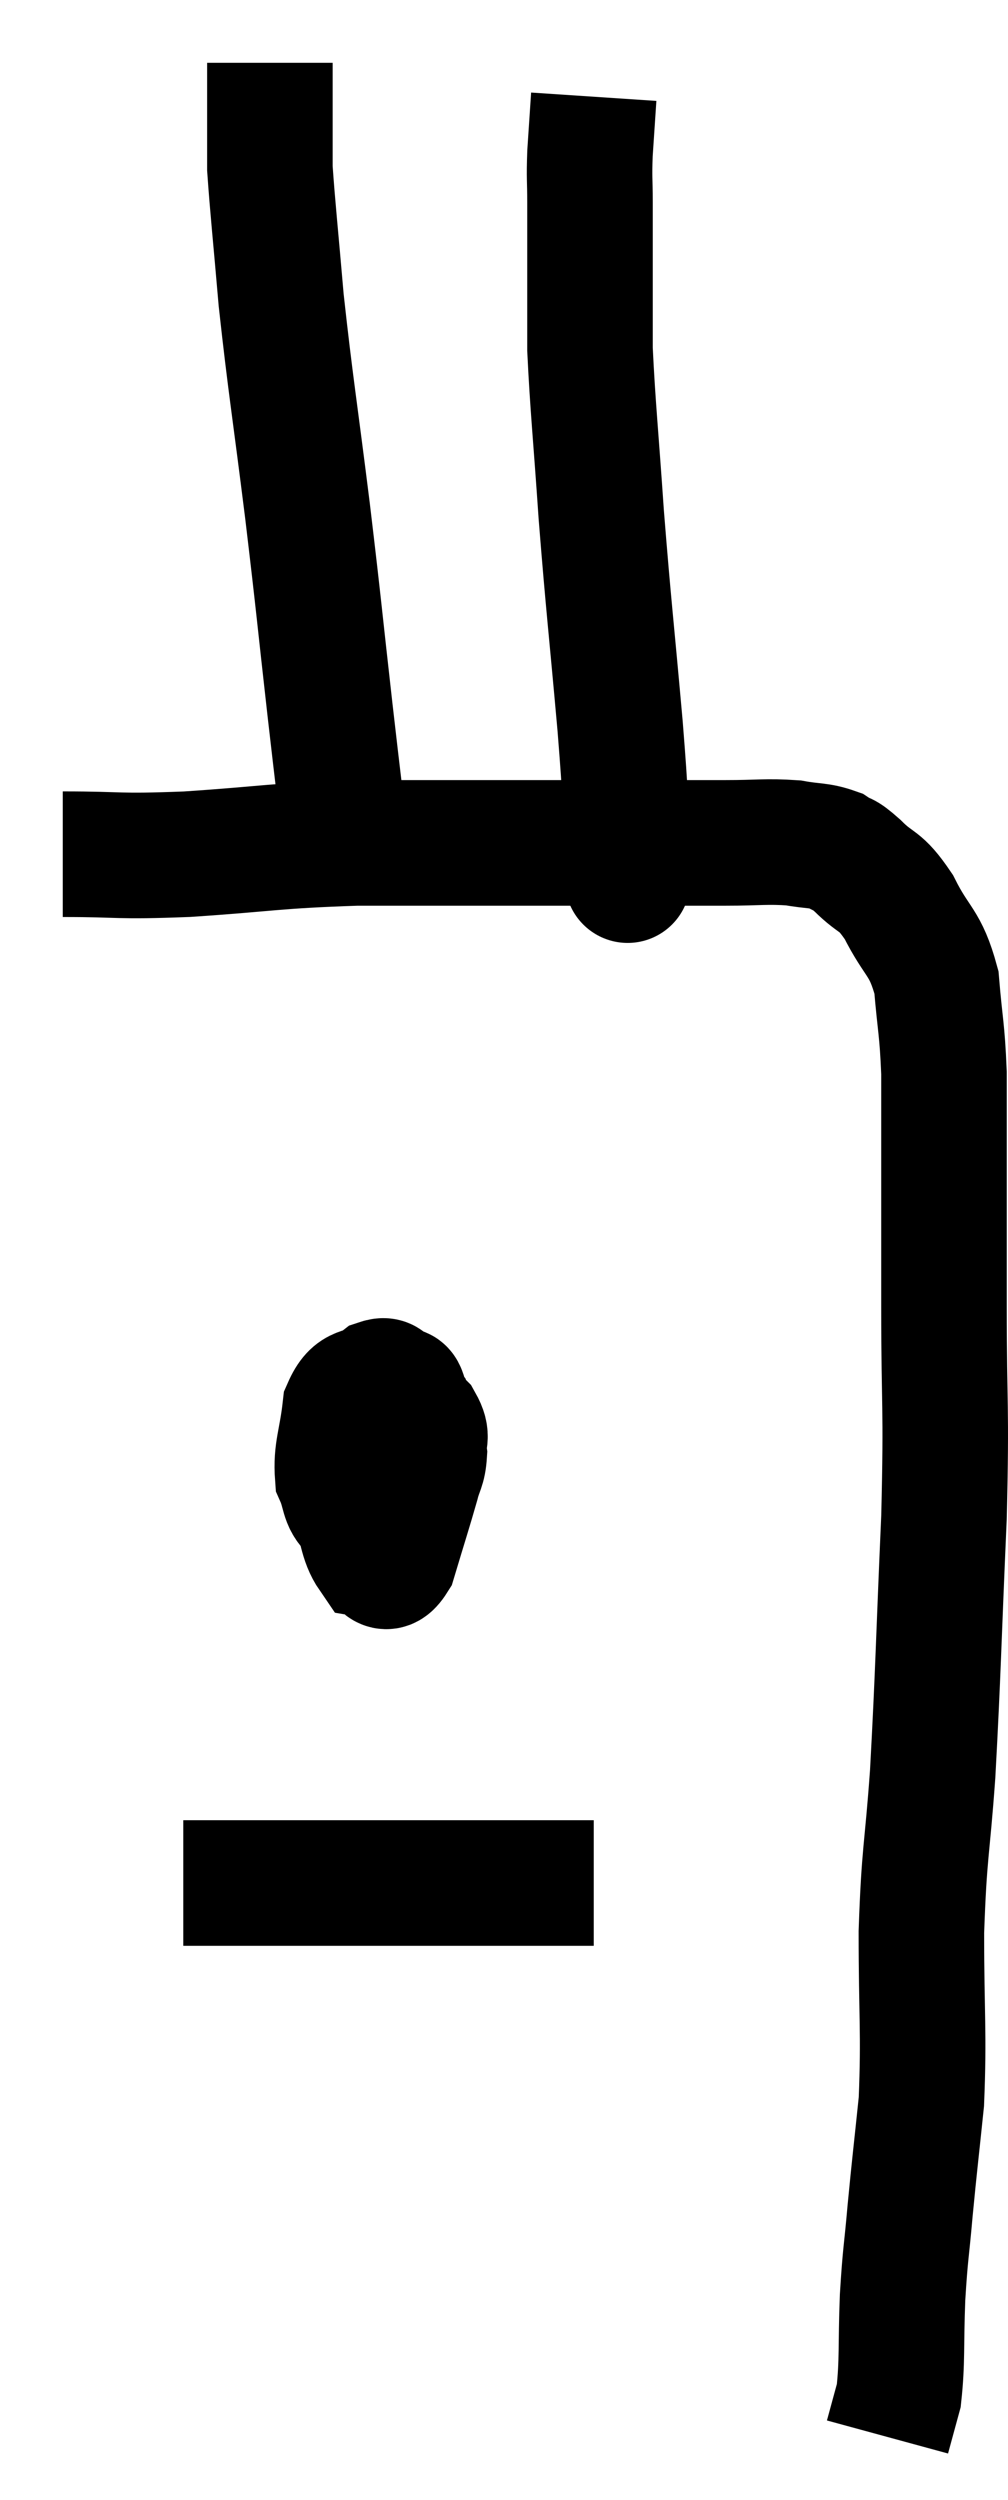 <svg xmlns="http://www.w3.org/2000/svg" viewBox="15.08 4.4 16.06 39.8" width="16.06" height="39.8"><path d="M 16.08 18 C 17.07 18, 16.89 18.045, 18.06 18 C 19.41 17.91, 19.425 17.865, 20.76 17.82 C 22.08 17.82, 22.275 17.82, 23.4 17.82 C 24.33 17.82, 24.45 17.82, 25.26 17.82 C 25.95 17.82, 26.025 17.82, 26.64 17.82 C 27.18 17.82, 27.285 17.79, 27.72 17.82 C 28.05 17.88, 28.125 17.85, 28.38 17.94 C 28.56 18.06, 28.485 17.955, 28.74 18.18 C 29.07 18.51, 29.085 18.375, 29.4 18.84 C 29.7 19.44, 29.82 19.38, 30 20.04 C 30.06 20.76, 30.09 20.76, 30.12 21.48 C 30.12 22.2, 30.12 21.99, 30.12 22.92 C 30.12 24.06, 30.12 23.79, 30.12 25.2 C 30.12 26.88, 30.165 26.7, 30.12 28.56 C 30.03 30.6, 30.03 30.99, 29.94 32.64 C 29.85 33.9, 29.805 33.855, 29.76 35.16 C 29.76 36.51, 29.805 36.75, 29.76 37.86 C 29.67 38.73, 29.655 38.82, 29.58 39.6 C 29.52 40.29, 29.505 40.245, 29.46 40.98 C 29.43 41.76, 29.46 41.985, 29.4 42.54 C 29.31 42.87, 29.265 43.035, 29.22 43.2 C 29.22 43.2, 29.22 43.2, 29.22 43.2 L 29.22 43.2" fill="none" stroke="black" stroke-width="2"></path><path d="M 20.58 17.76 C 20.46 16.74, 20.49 17.025, 20.34 15.72 C 20.16 14.13, 20.175 14.175, 19.98 12.54 C 19.77 10.86, 19.71 10.545, 19.56 9.18 C 19.47 8.13, 19.425 7.725, 19.38 7.08 C 19.38 6.84, 19.38 6.915, 19.38 6.6 C 19.38 6.21, 19.38 6.12, 19.38 5.82 L 19.38 5.4" fill="none" stroke="black" stroke-width="2"></path><path d="M 25.08 18.66 C 25.08 18.51, 25.08 18.435, 25.08 18.36 C 25.08 18.36, 25.08 18.48, 25.08 18.36 C 25.08 18.12, 25.11 18.48, 25.08 17.88 C 25.02 16.92, 25.065 17.28, 24.96 15.96 C 24.81 14.28, 24.78 14.1, 24.66 12.6 C 24.57 11.28, 24.525 10.89, 24.48 9.96 C 24.48 9.42, 24.48 9.465, 24.48 8.88 C 24.48 8.25, 24.48 8.13, 24.48 7.62 C 24.48 7.23, 24.465 7.26, 24.48 6.84 C 24.51 6.39, 24.525 6.165, 24.54 5.94 L 24.54 5.94" fill="none" stroke="black" stroke-width="2"></path><path d="M 21.18 26.4 C 20.94 26.88, 20.82 26.895, 20.7 27.36 C 20.7 27.81, 20.625 27.81, 20.7 28.26 C 20.85 28.71, 20.835 28.92, 21 29.16 C 21.18 29.19, 21.18 29.505, 21.36 29.22 C 21.54 28.62, 21.6 28.44, 21.72 28.02 C 21.78 27.78, 21.825 27.78, 21.84 27.54 C 21.81 27.3, 21.915 27.3, 21.78 27.06 C 21.54 26.82, 21.465 26.745, 21.3 26.58 C 21.21 26.49, 21.3 26.34, 21.12 26.4 C 20.85 26.61, 20.745 26.445, 20.58 26.82 C 20.52 27.36, 20.43 27.495, 20.46 27.9 C 20.58 28.17, 20.535 28.29, 20.7 28.44 C 20.91 28.47, 20.94 28.515, 21.12 28.5 C 21.27 28.44, 21.3 28.605, 21.42 28.38 C 21.51 27.99, 21.555 27.915, 21.6 27.6 C 21.6 27.36, 21.6 27.315, 21.6 27.12 C 21.6 26.97, 21.645 26.955, 21.6 26.82 C 21.51 26.7, 21.525 26.43, 21.42 26.58 C 21.3 27, 21.24 27.015, 21.18 27.42 C 21.18 27.81, 21.18 28.005, 21.18 28.2 L 21.18 28.2" fill="none" stroke="black" stroke-width="2"></path><path d="M 18 34.38 C 18.96 34.38, 19.005 34.38, 19.92 34.38 C 20.79 34.38, 21 34.38, 21.66 34.38 C 22.11 34.38, 22.02 34.38, 22.56 34.38 C 23.19 34.38, 23.4 34.38, 23.82 34.38 C 24.03 34.38, 24.06 34.38, 24.24 34.38 C 24.39 34.38, 24.465 34.38, 24.54 34.38 L 24.54 34.38" fill="none" stroke="black" stroke-width="2"></path></svg>